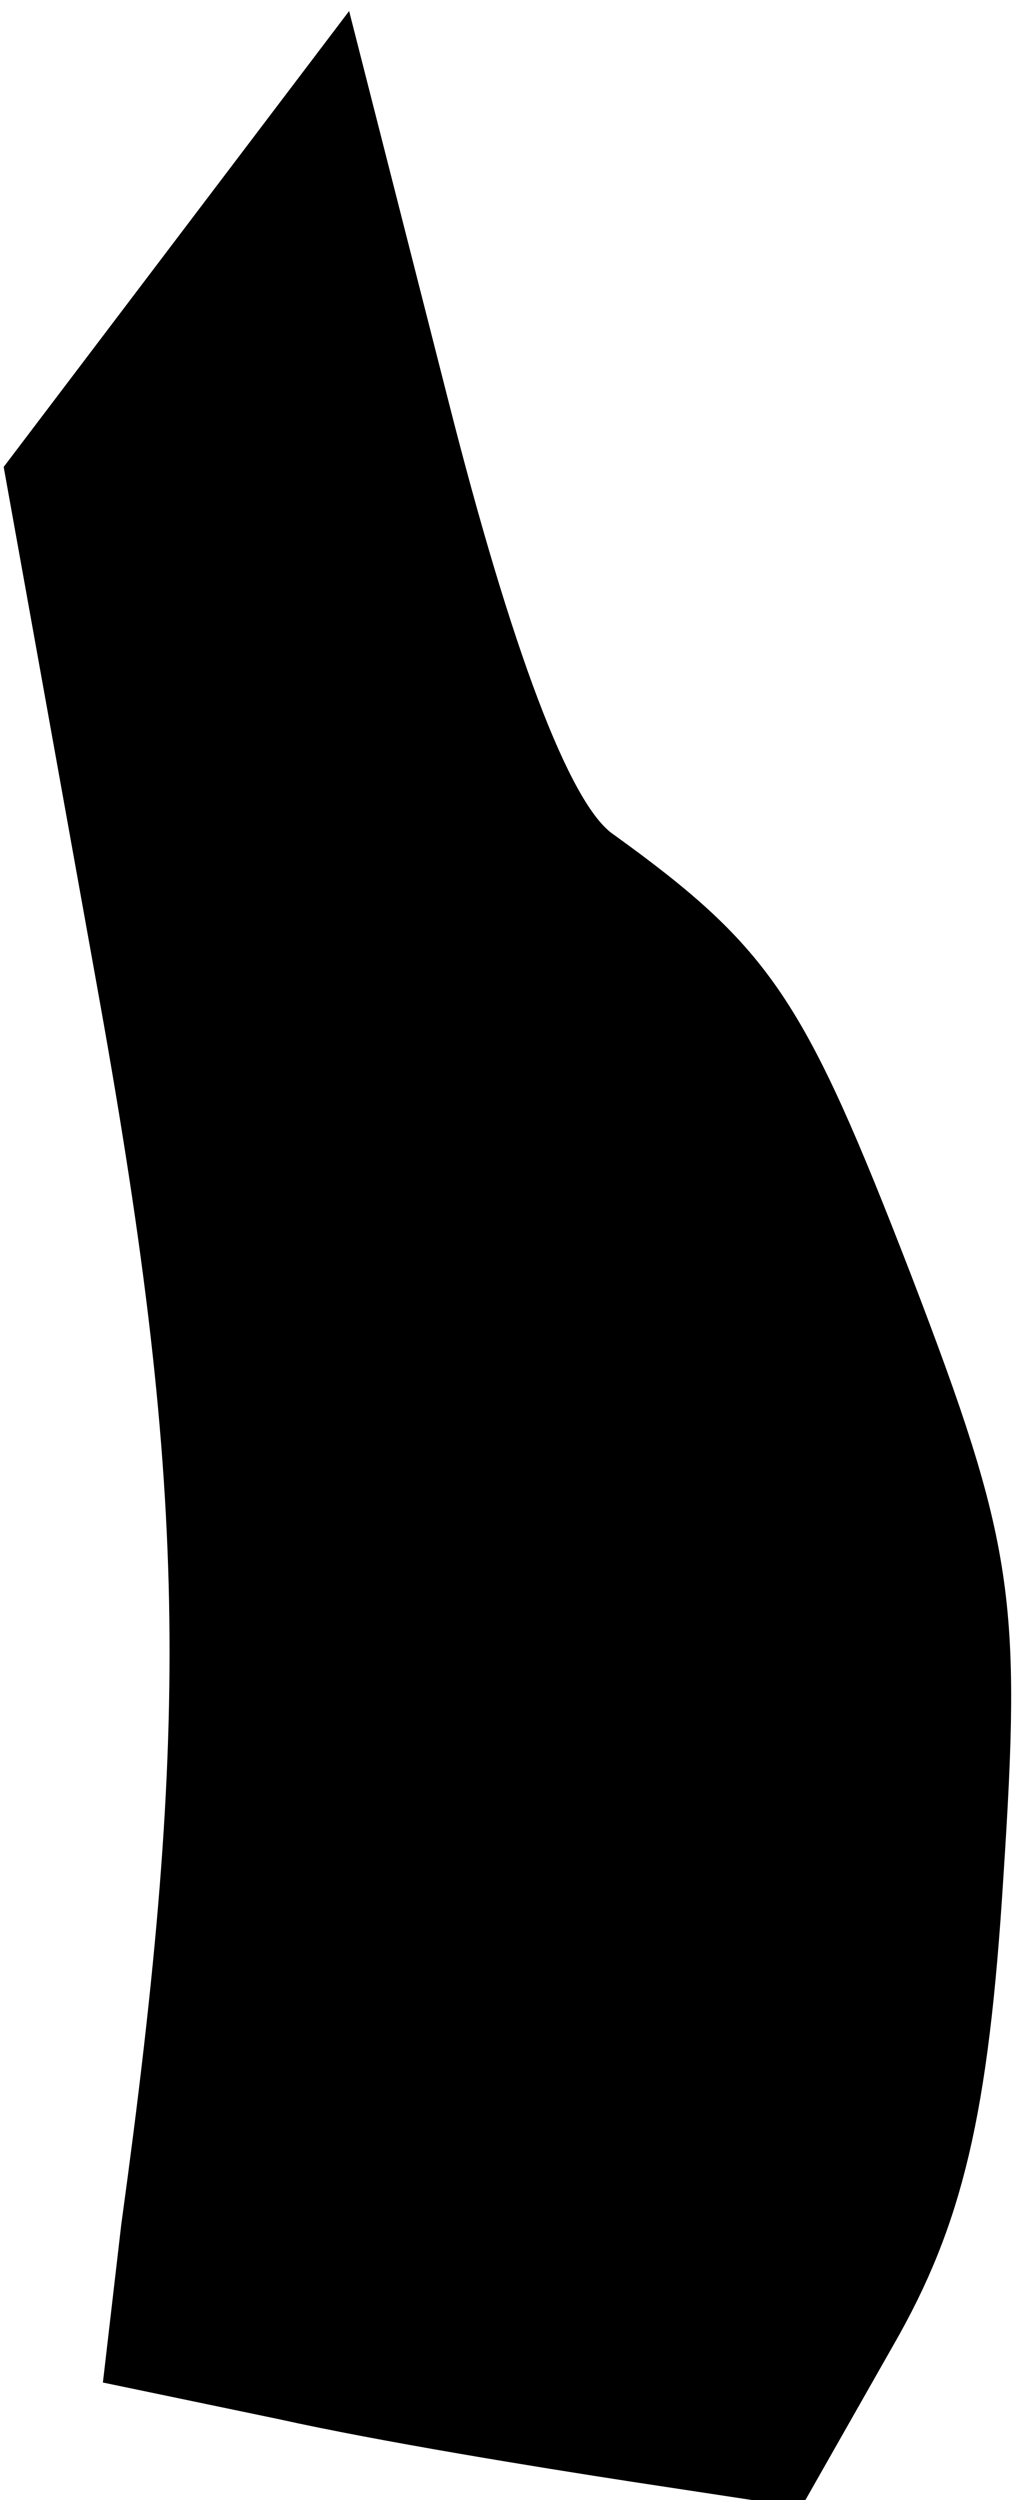 <?xml version="1.0" standalone="no"?>
<!DOCTYPE svg PUBLIC "-//W3C//DTD SVG 20010904//EN"
 "http://www.w3.org/TR/2001/REC-SVG-20010904/DTD/svg10.dtd">
<svg version="1.0" xmlns="http://www.w3.org/2000/svg"
 width="28pt" height="68pt" viewBox="0 0 28 68"
 preserveAspectRatio="xMidYMid meet">
<g transform="translate(0,68) scale(0.1,-0.1)"
fill="#000000" stroke="none">
<path fill="#000000" stroke="none" d="M48 615 l-47 -62 25 -139 c25 -138 26
-201 7 -339 l-5 -43 48 -10 c27 -6 70 -13 96 -17 l46 -7 25 44 c19 33 26 63
30 127 5 76 3 91 -25 164 -29 75 -38 89 -81 120 -12 8 -28 51 -45 118 l-27
106 -47 -62z"/>
</g>
</svg>
